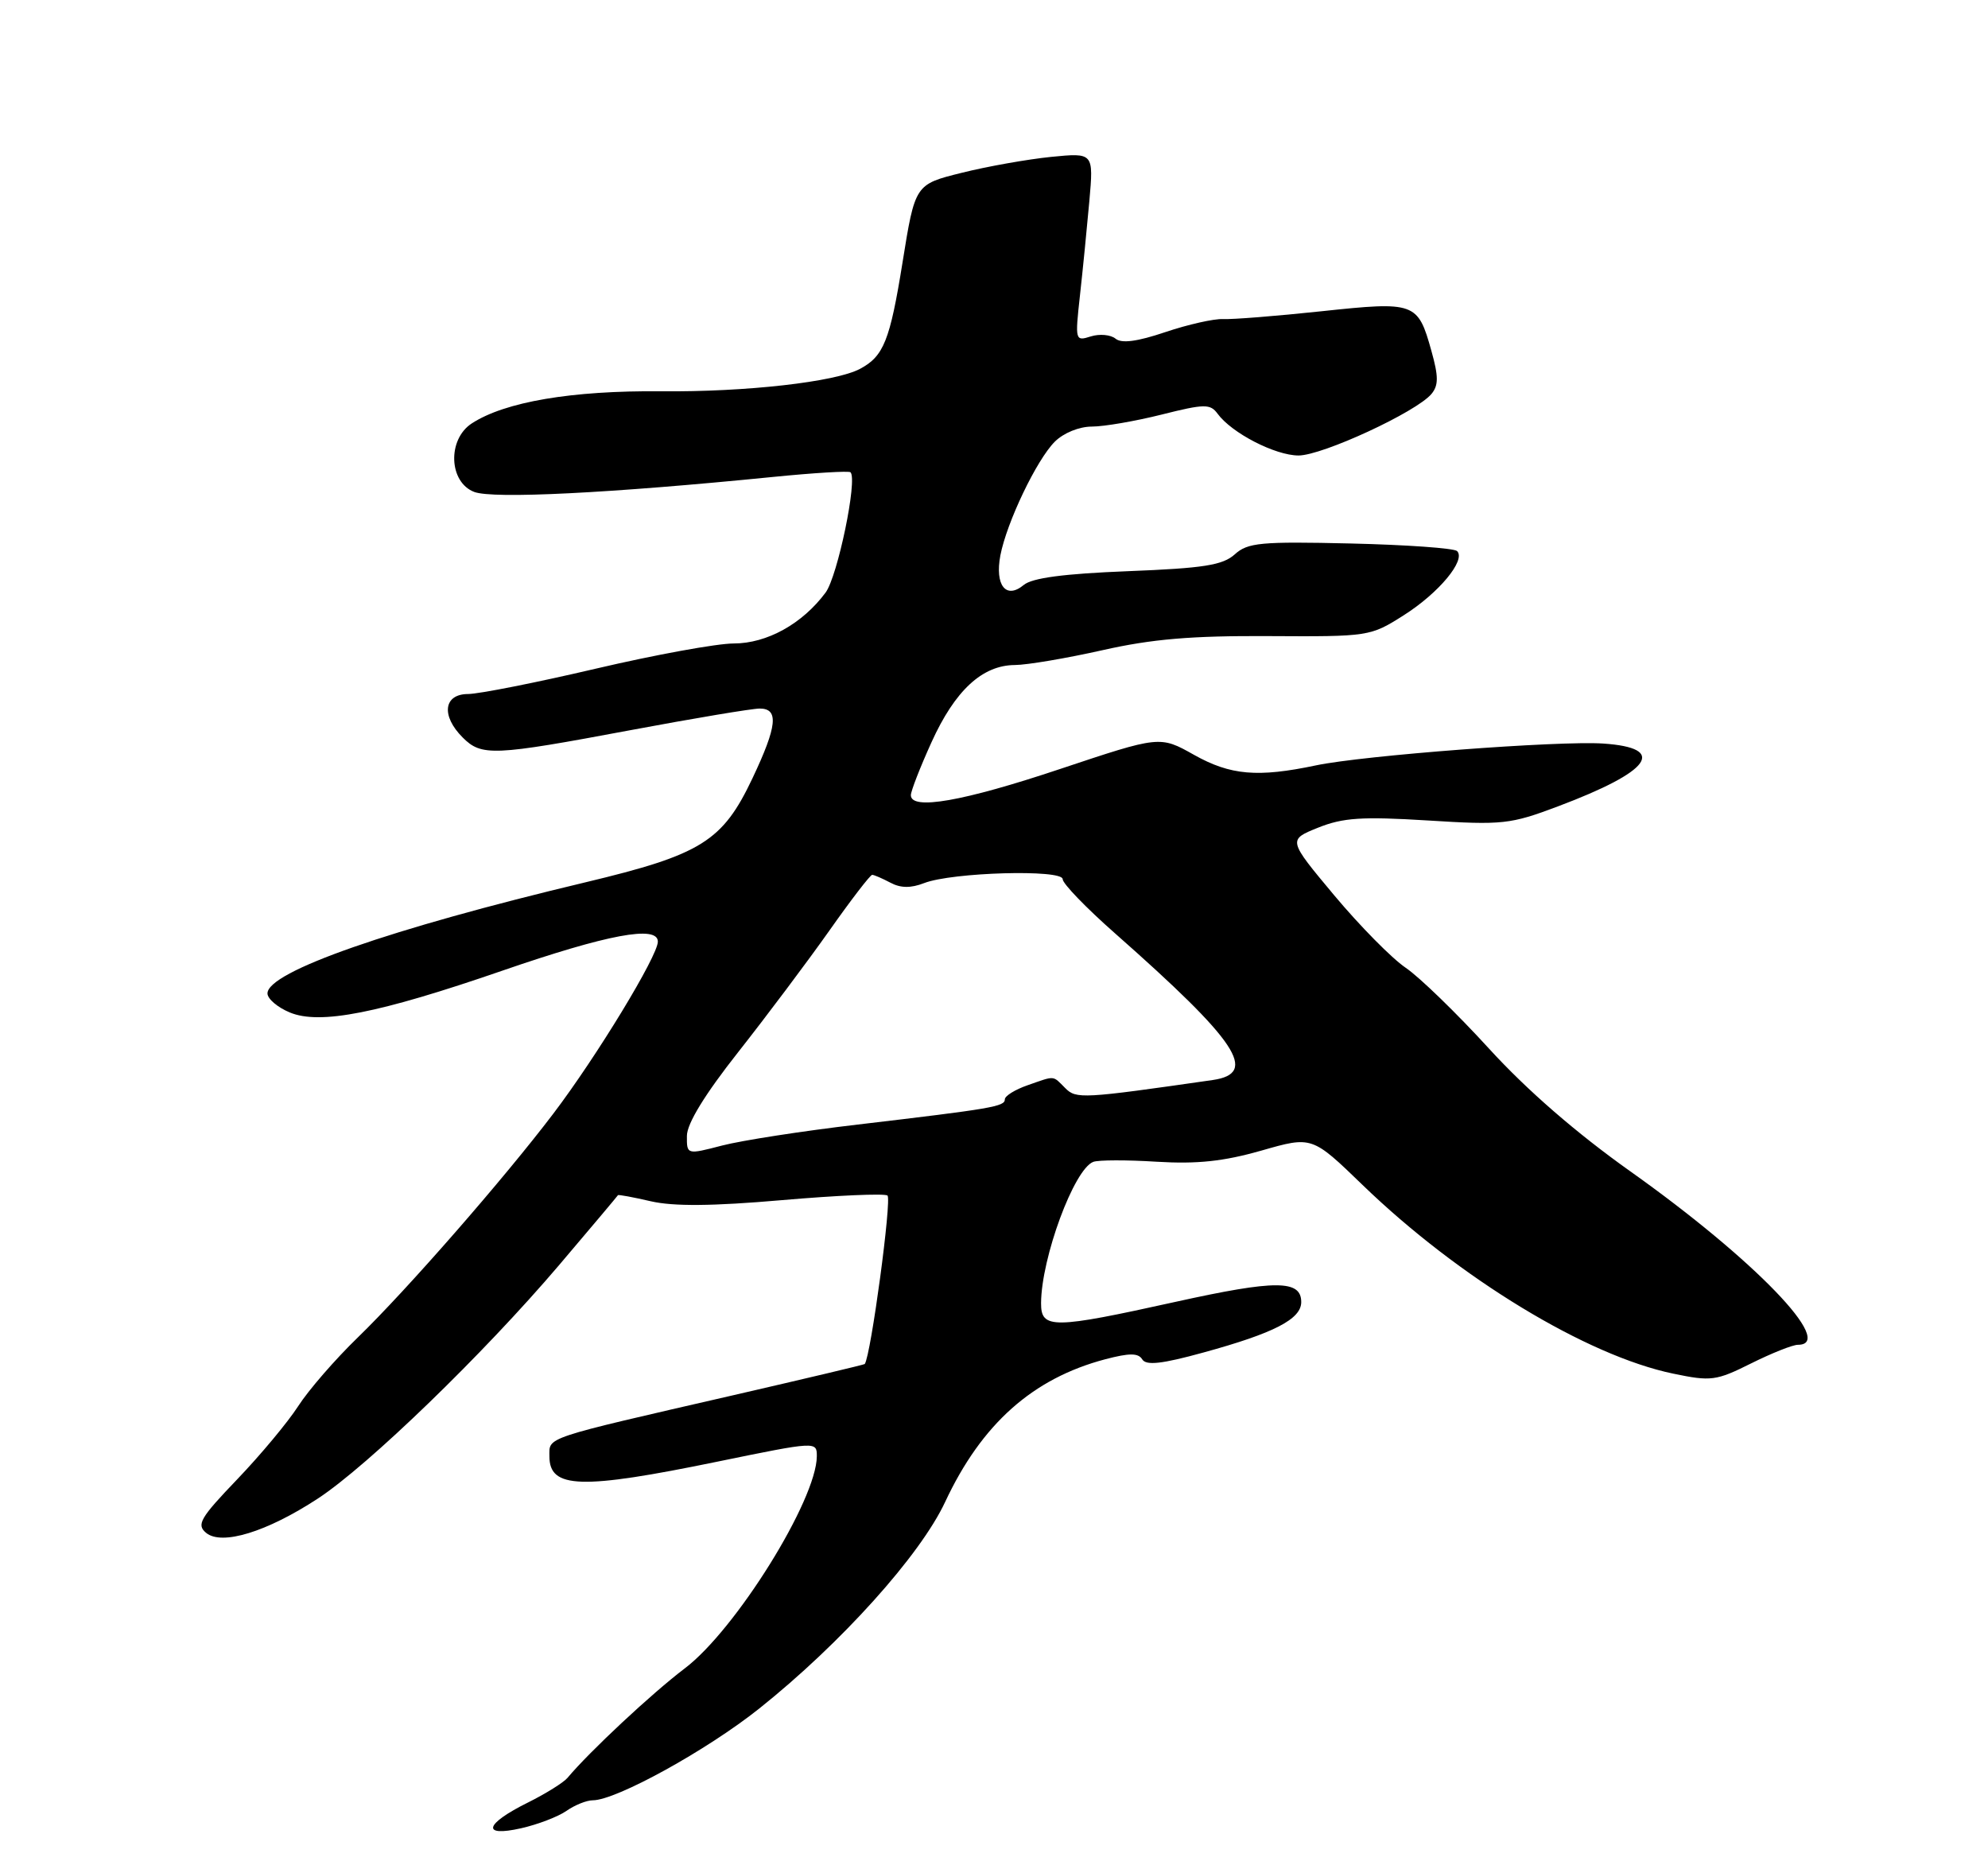 <?xml version="1.0" encoding="UTF-8" standalone="no"?>
<!DOCTYPE svg PUBLIC "-//W3C//DTD SVG 1.1//EN" "http://www.w3.org/Graphics/SVG/1.1/DTD/svg11.dtd" >
<svg xmlns="http://www.w3.org/2000/svg" xmlns:xlink="http://www.w3.org/1999/xlink" version="1.1" viewBox="0 0 275 258">
 <g >
 <path fill="currentColor"
d=" M 78.35 250.47 C 79.50 249.66 81.15 249.00 82.00 249.00 C 85.23 249.00 97.78 242.08 105.00 236.33 C 116.33 227.30 127.29 215.12 130.74 207.74 C 135.79 196.94 142.86 190.65 152.89 188.00 C 156.24 187.12 157.46 187.12 158.01 188.02 C 158.55 188.89 160.73 188.65 166.46 187.07 C 176.24 184.39 180.00 182.45 180.00 180.09 C 180.00 177.01 176.47 177.00 162.66 180.05 C 145.63 183.82 144.00 183.84 144.01 180.25 C 144.04 173.98 148.57 161.71 151.23 160.70 C 151.93 160.43 155.88 160.42 160.00 160.68 C 165.61 161.02 169.26 160.63 174.49 159.14 C 181.49 157.13 181.49 157.13 188.49 163.90 C 201.81 176.77 219.49 187.51 231.46 189.99 C 236.69 191.08 237.39 190.99 242.22 188.58 C 245.07 187.16 247.98 186.00 248.70 186.00 C 254.08 186.00 242.65 174.17 225.55 162.03 C 218.08 156.73 211.25 150.81 205.98 145.04 C 201.52 140.16 196.33 135.12 194.43 133.84 C 192.53 132.55 188.09 128.05 184.56 123.83 C 178.15 116.16 178.15 116.16 182.32 114.48 C 185.78 113.09 188.40 112.92 197.51 113.48 C 207.84 114.13 208.94 114.01 215.51 111.53 C 228.41 106.68 230.74 103.45 221.77 102.84 C 215.62 102.43 188.59 104.48 182.04 105.86 C 173.97 107.56 170.21 107.23 165.18 104.41 C 160.45 101.75 160.45 101.75 146.61 106.37 C 133.24 110.84 126.00 112.11 126.00 109.98 C 126.00 109.42 127.28 106.13 128.85 102.67 C 132.10 95.50 135.87 92.01 140.38 91.98 C 142.10 91.97 147.55 91.04 152.50 89.93 C 159.36 88.38 164.83 87.92 175.51 87.98 C 189.38 88.06 189.56 88.03 194.19 85.09 C 199.03 82.02 202.81 77.48 201.56 76.22 C 201.16 75.82 194.54 75.35 186.83 75.17 C 174.39 74.88 172.60 75.05 170.81 76.67 C 169.15 78.17 166.52 78.59 156.05 79.00 C 147.17 79.35 142.78 79.93 141.61 80.91 C 139.16 82.94 137.60 80.96 138.38 76.82 C 139.26 72.25 143.39 63.61 145.91 61.09 C 147.12 59.88 149.29 59.00 151.04 59.00 C 152.72 59.00 157.06 58.25 160.69 57.34 C 166.61 55.85 167.41 55.84 168.42 57.21 C 170.37 59.89 176.39 62.99 179.62 63.00 C 182.93 63.00 195.94 56.98 198.02 54.48 C 199.00 53.29 199.00 52.07 198.00 48.51 C 196.13 41.81 195.74 41.67 182.80 43.05 C 176.59 43.71 170.46 44.20 169.19 44.13 C 167.93 44.07 164.33 44.88 161.21 45.93 C 157.30 47.25 155.14 47.53 154.31 46.84 C 153.64 46.29 152.10 46.15 150.89 46.53 C 148.73 47.22 148.70 47.11 149.39 40.87 C 149.78 37.36 150.36 31.49 150.69 27.81 C 151.28 21.12 151.28 21.12 145.39 21.70 C 142.15 22.03 136.59 23.01 133.04 23.90 C 126.58 25.50 126.58 25.50 124.84 36.34 C 123.11 47.09 122.24 49.27 118.98 51.01 C 115.58 52.83 103.20 54.23 91.45 54.12 C 79.09 54.00 69.83 55.58 65.25 58.57 C 61.86 60.79 62.08 66.70 65.60 68.04 C 68.20 69.03 84.38 68.22 106.89 65.97 C 112.60 65.40 117.44 65.11 117.65 65.32 C 118.65 66.32 115.87 79.69 114.21 81.95 C 111.00 86.28 106.09 89.00 101.49 89.00 C 99.18 89.00 90.58 90.57 82.39 92.49 C 74.20 94.41 66.26 95.98 64.75 95.99 C 61.36 96.00 60.99 98.99 64.00 102.00 C 66.62 104.62 68.21 104.55 87.16 101.00 C 95.98 99.35 104.04 98.00 105.09 98.00 C 107.76 98.00 107.51 100.42 104.10 107.62 C 99.96 116.37 97.03 118.20 81.00 122.03 C 53.97 128.47 37.00 134.40 37.00 137.40 C 37.00 138.15 38.40 139.34 40.10 140.04 C 44.25 141.76 52.35 140.17 69.50 134.25 C 84.07 129.23 91.00 127.93 91.00 130.24 C 91.00 132.21 82.54 146.13 76.54 154.03 C 69.68 163.07 56.23 178.46 49.48 185.00 C 46.35 188.03 42.65 192.30 41.24 194.50 C 39.82 196.70 36.03 201.25 32.81 204.61 C 27.68 209.96 27.15 210.88 28.51 212.01 C 30.67 213.80 36.90 211.89 43.95 207.28 C 50.89 202.74 66.87 187.28 77.32 175.00 C 81.76 169.78 85.43 165.41 85.48 165.31 C 85.52 165.20 87.57 165.58 90.03 166.15 C 93.18 166.87 98.53 166.83 108.19 165.99 C 115.72 165.34 122.27 165.05 122.76 165.35 C 123.40 165.75 120.47 187.50 119.62 188.66 C 119.55 188.75 111.40 190.68 101.50 192.96 C 74.91 199.07 76.00 198.71 76.00 201.43 C 76.00 205.91 80.34 206.05 99.25 202.16 C 112.94 199.35 113.00 199.35 112.99 201.42 C 112.96 207.45 101.78 225.42 94.72 230.76 C 90.18 234.20 81.53 242.27 78.50 245.90 C 77.95 246.55 75.50 248.08 73.05 249.30 C 67.03 252.28 66.53 254.12 72.08 252.87 C 74.38 252.35 77.20 251.27 78.35 250.47 Z  M 95.02 157.10 C 95.03 155.40 97.49 151.38 102.13 145.50 C 106.03 140.55 111.69 133.01 114.70 128.75 C 117.70 124.49 120.38 121.00 120.65 121.00 C 120.91 121.00 122.04 121.49 123.16 122.08 C 124.57 122.84 125.99 122.86 127.84 122.14 C 131.71 120.64 147.00 120.21 147.00 121.60 C 147.00 122.21 150.26 125.59 154.25 129.10 C 171.21 144.06 174.14 148.46 167.75 149.38 C 149.73 151.97 148.87 152.02 147.36 150.50 C 145.57 148.71 146.02 148.75 142.15 150.10 C 140.42 150.70 139.00 151.58 139.00 152.05 C 139.00 153.05 137.27 153.34 118.64 155.54 C 111.02 156.43 102.59 157.74 99.89 158.44 C 95.00 159.71 95.00 159.71 95.02 157.10 Z "/>
</g>
</svg>